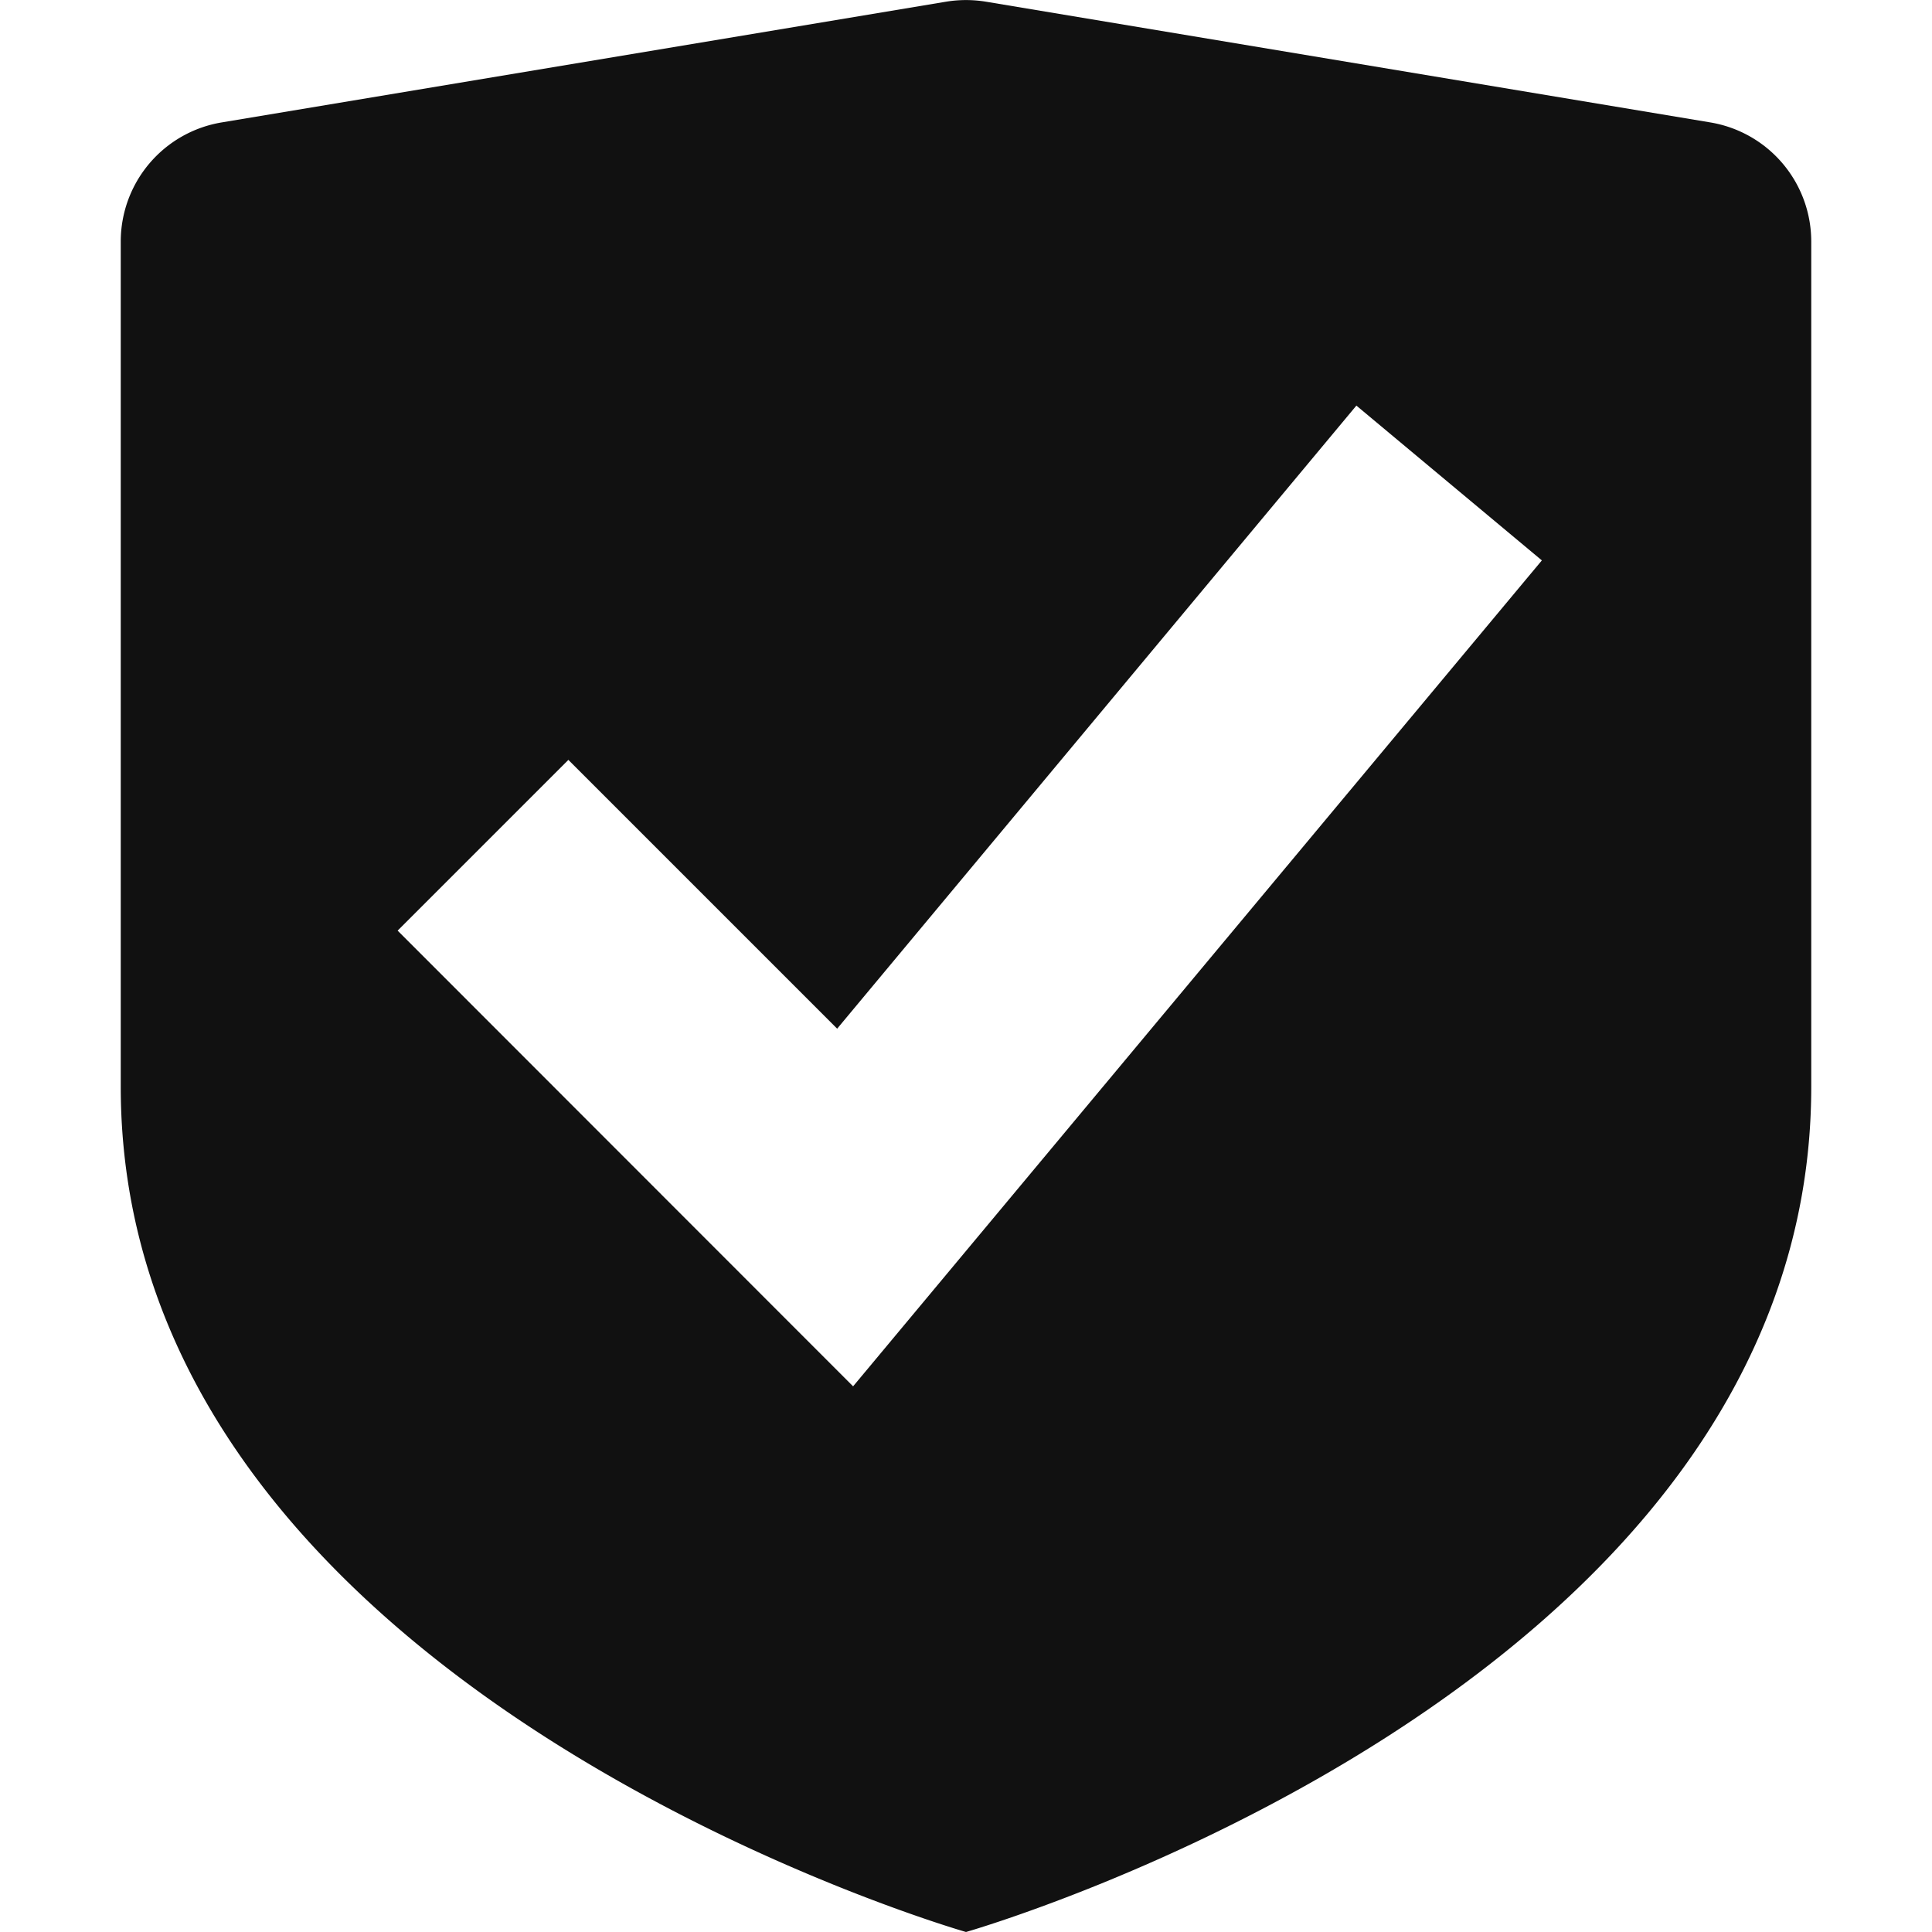 <svg xmlns="http://www.w3.org/2000/svg" viewBox="0 0 16 16" width="16" height="16"><title>verified</title><g class="nc-icon-wrapper" fill="#111111"><path d="M14.165,1.014l-6-1a1.015,1.015,0,0,0-.33,0l-6,1A1,1,0,0,0,1,2V9c0,5,7,7,7,7s7-2,7-7V2A1,1,0,0,0,14.165,1.014Zm-7.1,10.467L3.293,7.707,4.707,6.293,6.933,8.519l4.3-5.16,1.536,1.282Z" fill="#111111"/></g></svg>